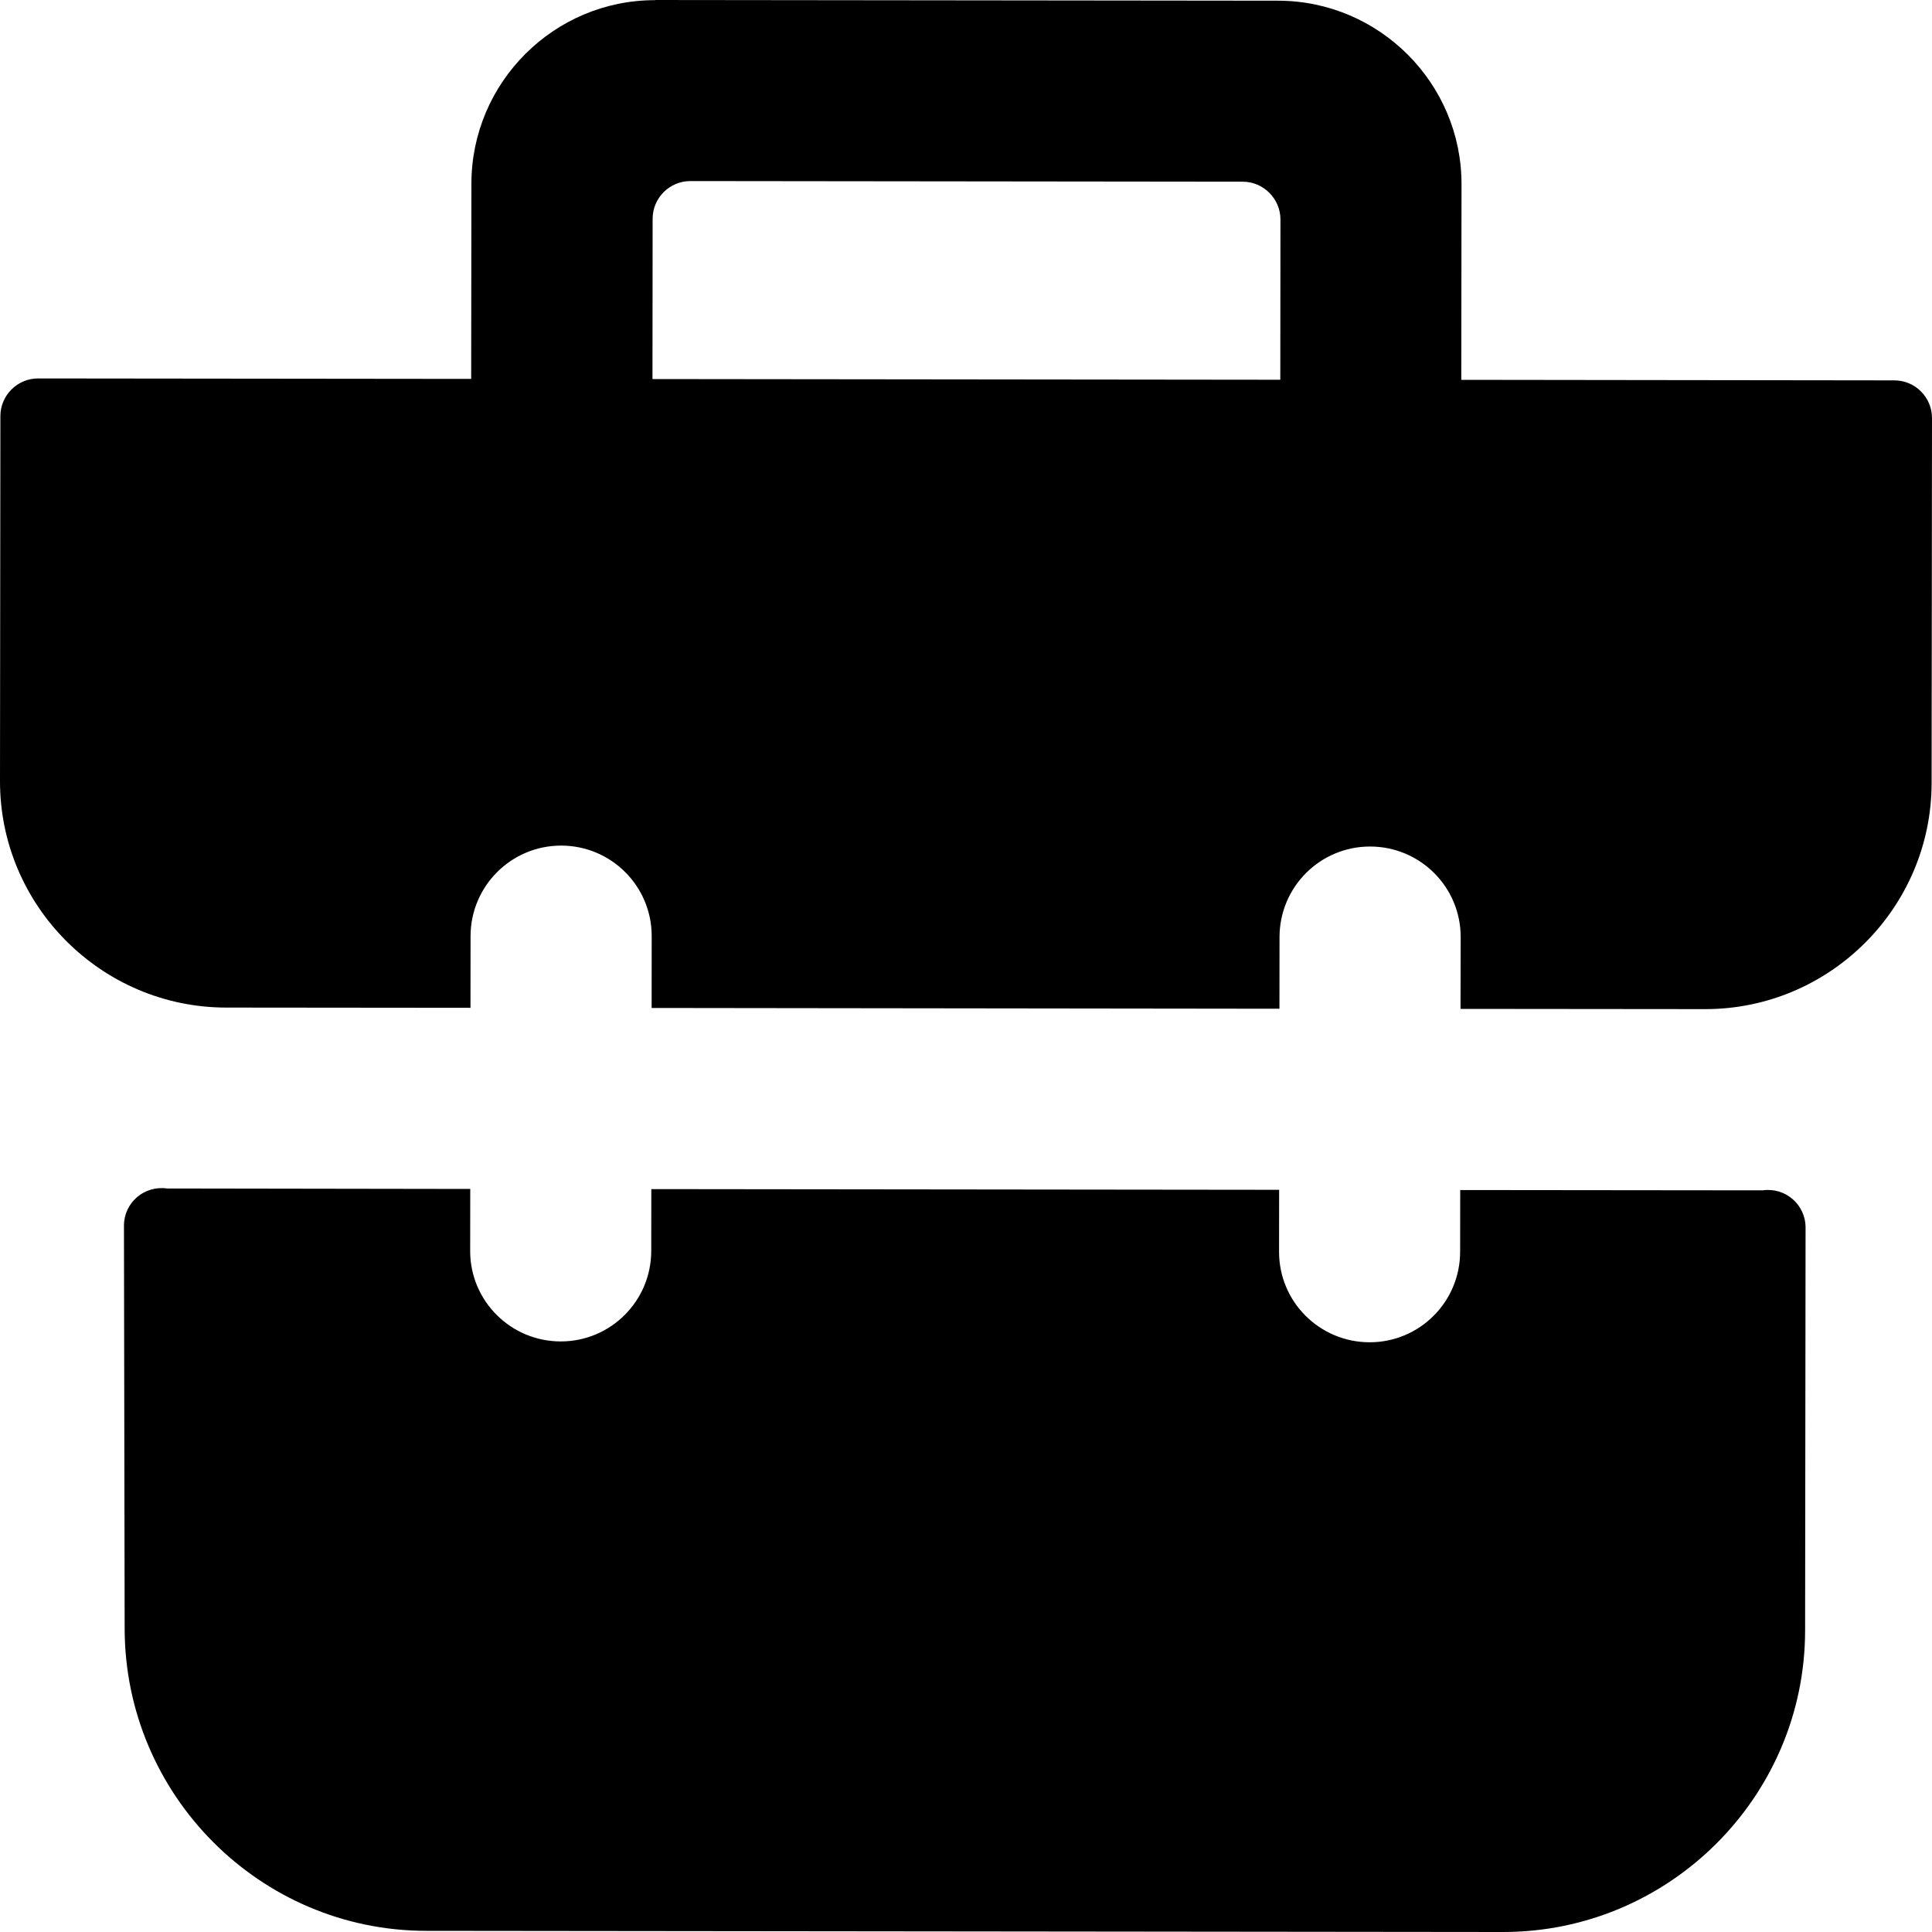 <svg width="25" height="25" viewBox="0 0 25 25" fill="none" xmlns="http://www.w3.org/2000/svg">
<path fill-rule="evenodd" clip-rule="evenodd" d="M22.808 15.403C23.104 15.361 23.365 15.588 23.364 15.887L23.358 21.1C23.356 23.25 21.599 25.002 19.448 25L5.514 24.985C3.363 24.983 1.617 23.227 1.613 21.076L1.604 15.862C1.603 15.563 1.866 15.337 2.161 15.379L6.085 15.385L6.084 16.186C6.083 16.833 6.607 17.357 7.255 17.358C7.902 17.359 8.426 16.835 8.427 16.188L8.428 15.387L16.552 15.396L16.551 16.197C16.55 16.844 17.074 17.368 17.722 17.369C18.369 17.37 18.893 16.846 18.894 16.199L18.895 15.399L22.806 15.403L22.808 15.403ZM8.48 0L16.54 0.009C17.848 0.011 18.914 1.078 18.912 2.386L18.909 4.915L24.513 4.922C24.782 4.922 25 5.141 25 5.41L24.995 10.133C24.993 11.746 23.676 13.06 22.063 13.058L18.899 13.055L18.901 12.126C18.902 11.479 18.378 10.955 17.73 10.954C17.083 10.953 16.558 11.477 16.557 12.124L16.556 13.053L8.432 13.043L8.433 12.115C8.434 11.467 7.91 10.943 7.263 10.942C6.616 10.941 6.09 11.465 6.089 12.113L6.088 13.041L2.926 13.038C1.312 13.036 -0.002 11.719 2.52408e-06 10.107L0.005 5.384C0.005 5.116 0.225 4.896 0.494 4.897L6.097 4.903L6.1 2.373C6.103 1.065 7.17 -0 8.479 0.002L8.48 0ZM16.081 2.351L8.933 2.343C8.665 2.343 8.445 2.561 8.445 2.831L8.443 4.905L16.567 4.914L16.569 2.84C16.569 2.572 16.35 2.352 16.081 2.351Z" fill="black"/>
</svg>
